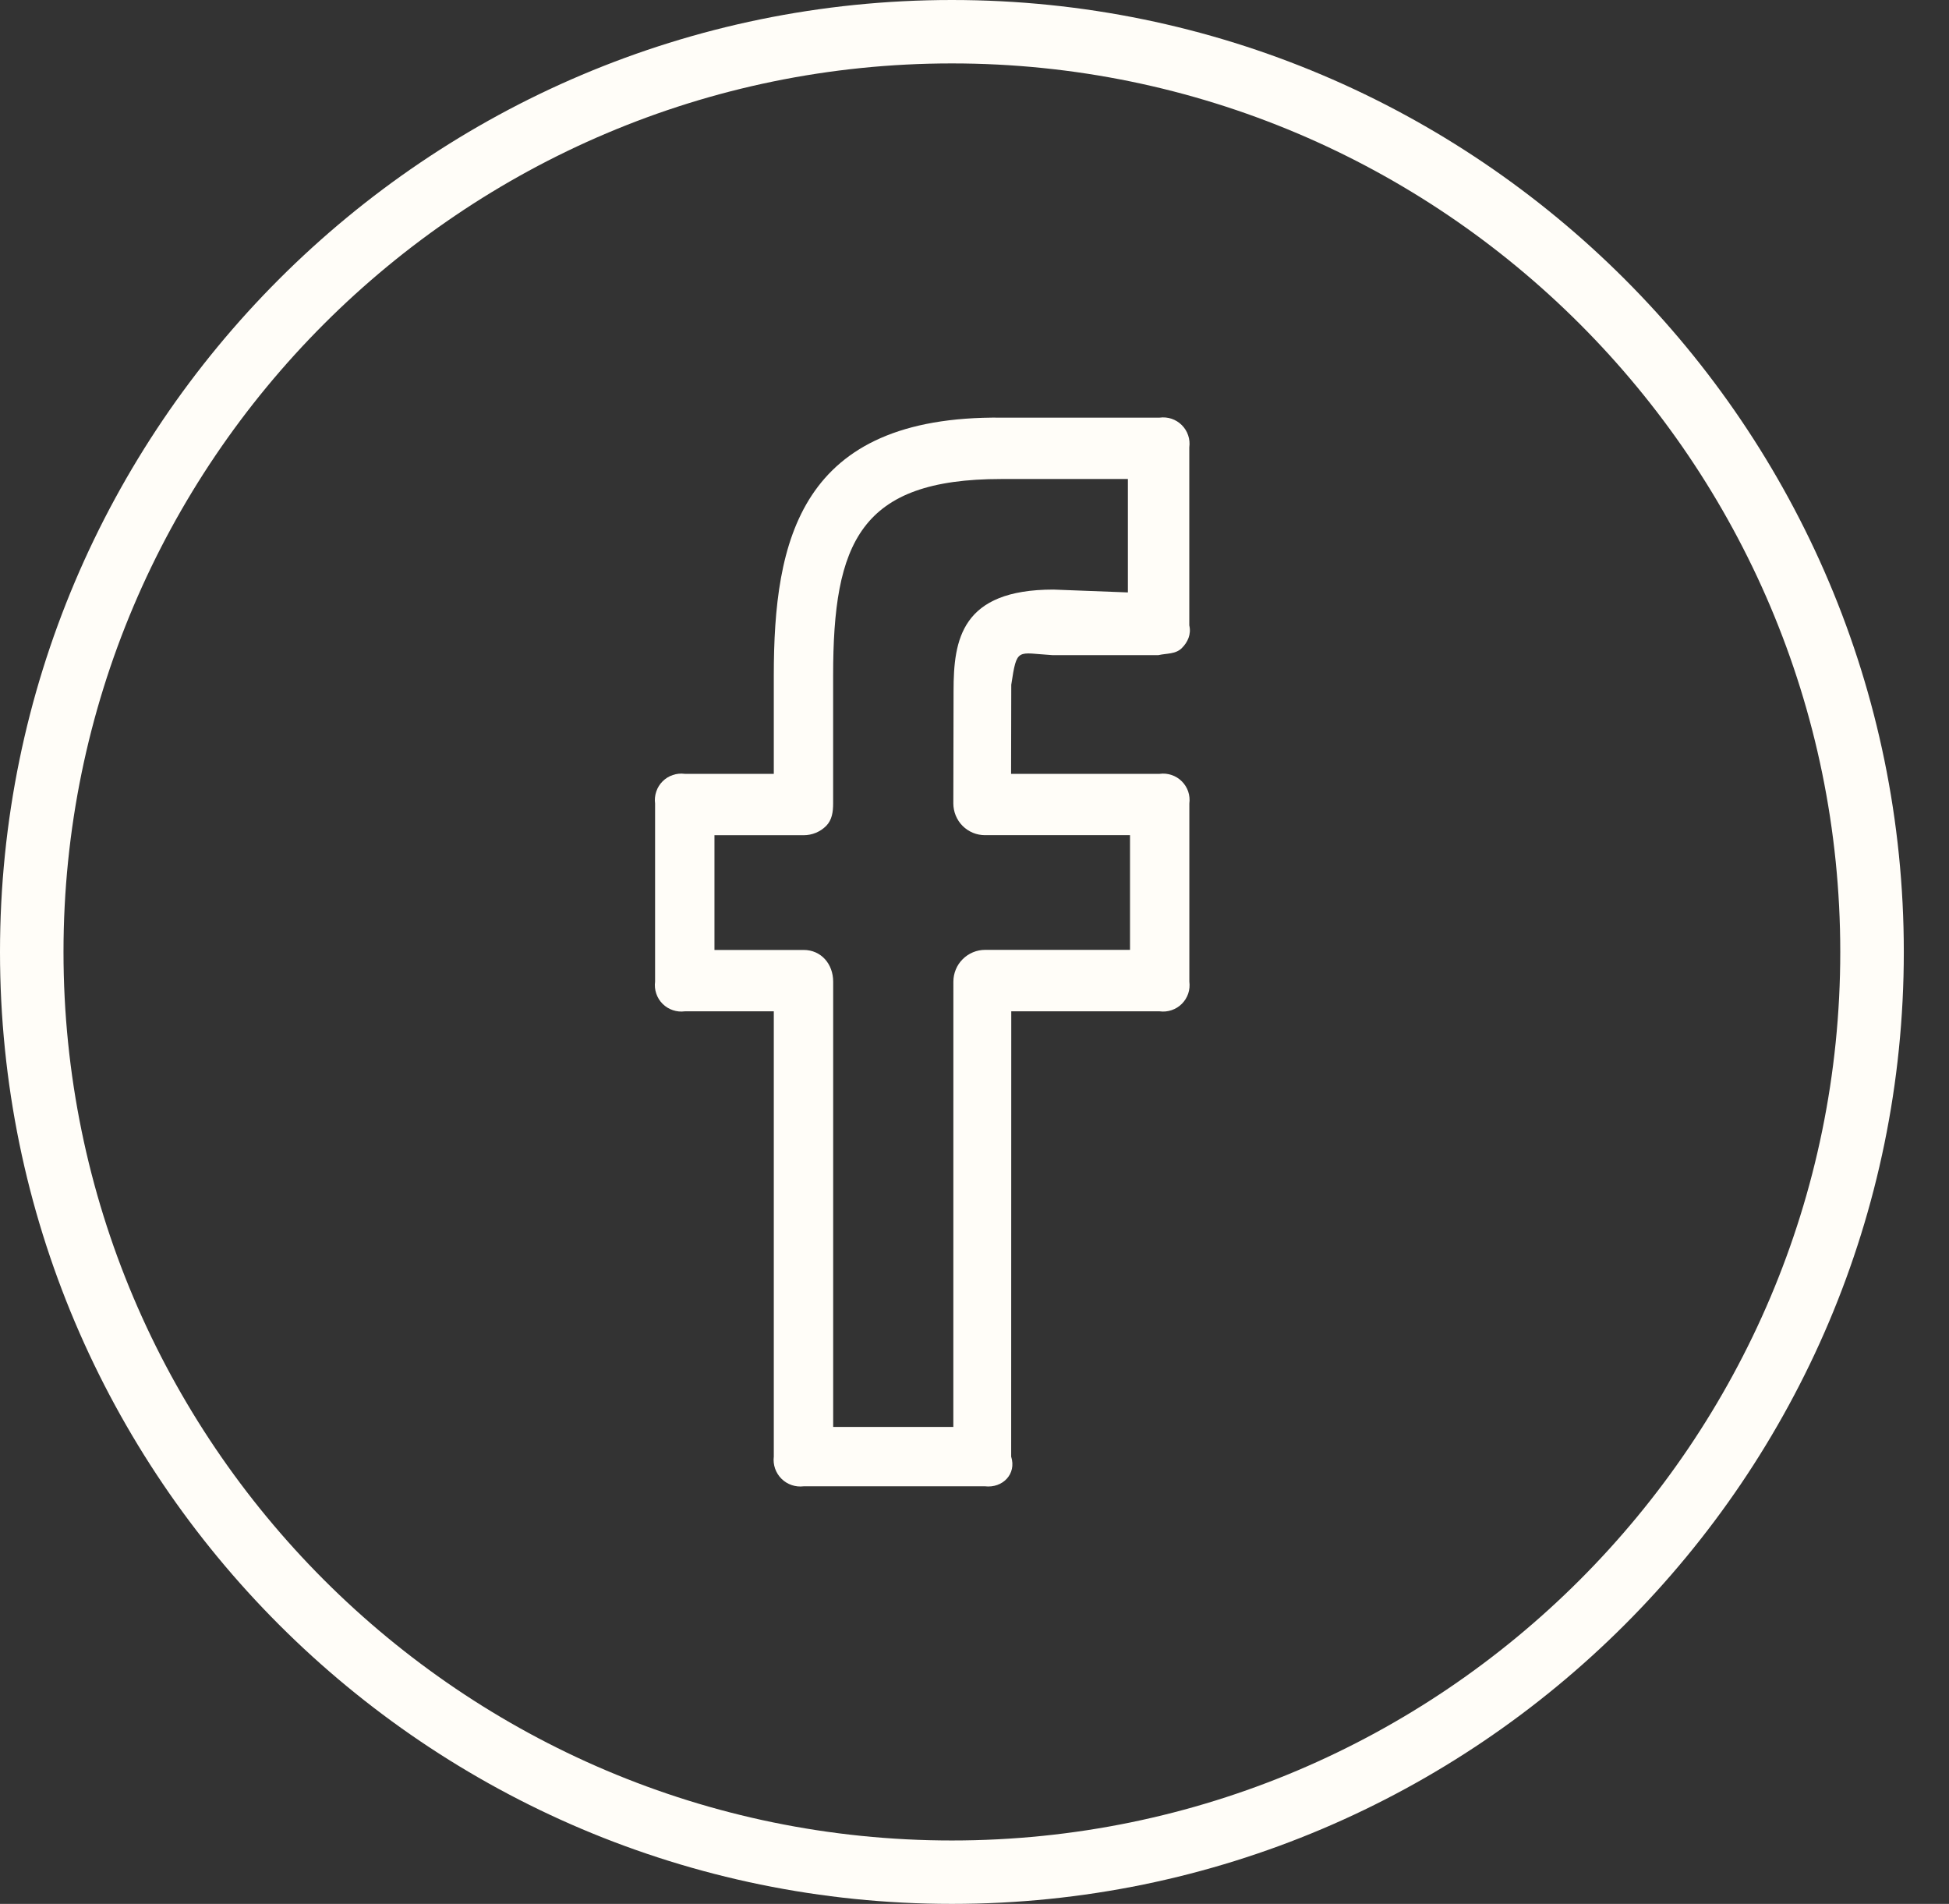 <svg width="43" height="42" viewBox="0 0 43 42" fill="none" xmlns="http://www.w3.org/2000/svg">
<rect x="0" y="0" width="43" height="42" fill="#333333" stroke="none"/>
<path d="M21.001 0C9.422 0 0 9.419 0 21C0 32.581 9.422 42 21.001 42C32.581 42 42.003 32.581 42.003 21C42.003 9.419 32.581 0 21.001 0ZM21.001 40.601C10.194 40.601 1.401 31.808 1.401 21C1.401 10.192 10.194 1.399 21.001 1.399C31.809 1.399 40.601 10.192 40.601 21C40.601 31.808 31.809 40.601 21.001 40.601Z" fill="#FFFDF8"/>
<path d="M25.585 9.213H22.091C17.641 9.168 17.072 11.922 17.072 14.903V17.071H15.108C15.019 17.059 14.929 17.068 14.844 17.097C14.759 17.125 14.682 17.173 14.618 17.237C14.555 17.3 14.507 17.377 14.479 17.462C14.45 17.547 14.441 17.637 14.453 17.726V21.655C14.441 21.744 14.45 21.834 14.479 21.919C14.507 22.004 14.555 22.081 14.618 22.144C14.682 22.208 14.759 22.256 14.844 22.284C14.929 22.313 15.019 22.322 15.108 22.31H17.072V32.133C17.061 32.222 17.071 32.312 17.1 32.397C17.13 32.481 17.178 32.558 17.241 32.621C17.305 32.685 17.382 32.732 17.467 32.761C17.552 32.79 17.642 32.799 17.731 32.788H21.732C22.119 32.832 22.432 32.519 22.309 32.133L22.311 22.31H25.585C25.674 22.322 25.765 22.313 25.849 22.284C25.934 22.256 26.011 22.208 26.075 22.144C26.138 22.081 26.186 22.004 26.215 21.919C26.243 21.834 26.252 21.744 26.24 21.655V17.726C26.252 17.637 26.243 17.547 26.215 17.462C26.186 17.377 26.138 17.3 26.075 17.237C26.011 17.173 25.934 17.125 25.849 17.097C25.765 17.068 25.674 17.059 25.585 17.071H22.307L22.311 15.106C22.438 14.27 22.438 14.406 23.215 14.452H25.558C25.74 14.411 25.934 14.433 26.07 14.301C26.206 14.169 26.285 13.988 26.239 13.797V9.868C26.251 9.779 26.243 9.689 26.214 9.604C26.186 9.519 26.138 9.442 26.074 9.378C26.011 9.315 25.934 9.267 25.849 9.238C25.765 9.21 25.674 9.201 25.585 9.213ZM24.885 13.069L23.242 13.006C21.208 13.006 21.038 14.11 21.038 15.24L21.033 17.723C21.033 17.815 21.051 17.906 21.086 17.991C21.121 18.076 21.172 18.154 21.237 18.219C21.302 18.284 21.379 18.335 21.464 18.371C21.549 18.406 21.64 18.424 21.732 18.424H24.931V20.954H21.735C21.549 20.954 21.371 21.028 21.24 21.159C21.108 21.29 21.035 21.468 21.034 21.654L21.033 31.478H18.382V21.655C18.382 21.269 18.119 20.956 17.731 20.956H15.763V18.425H17.731C17.823 18.425 17.914 18.407 17.999 18.372C18.084 18.337 18.161 18.286 18.226 18.221C18.357 18.089 18.381 17.91 18.381 17.724V14.902C18.381 11.966 18.974 10.567 22.09 10.567H24.884V13.069H24.885Z" fill="#FFFDF8"/>
</svg>
